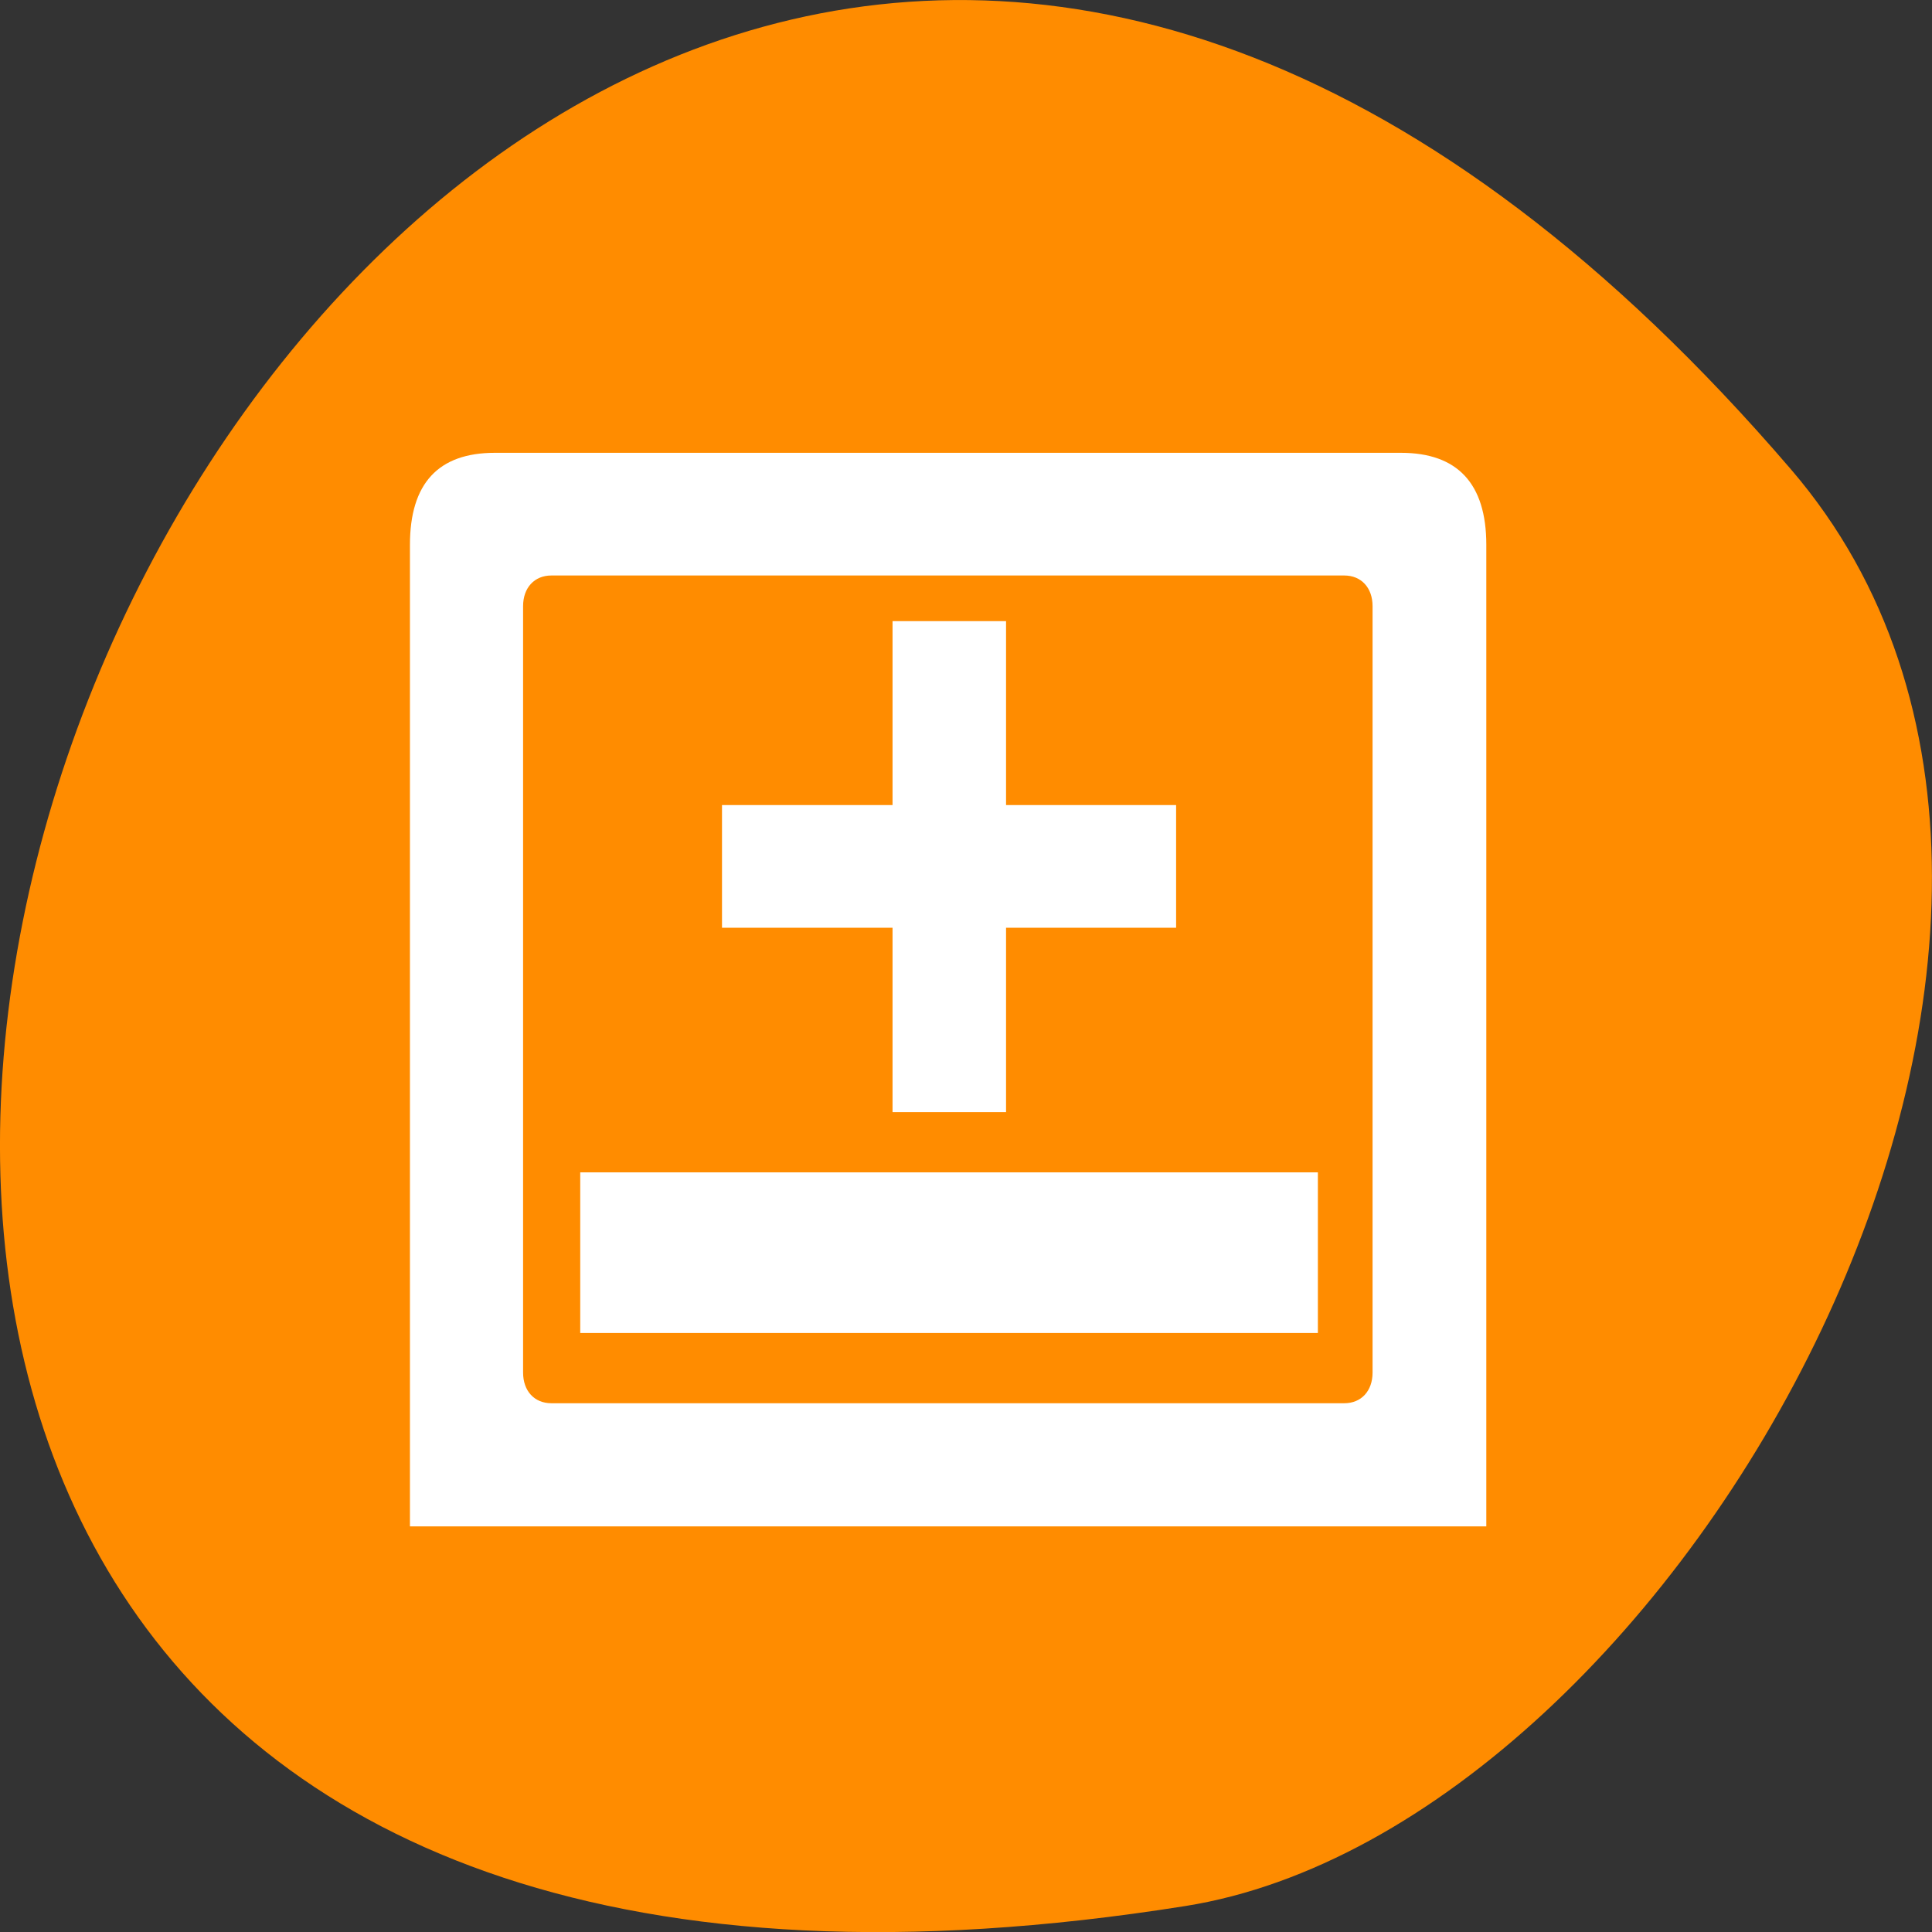 
<svg xmlns="http://www.w3.org/2000/svg" xmlns:xlink="http://www.w3.org/1999/xlink" width="16px" height="16px" viewBox="0 0 16 16" version="1.1">
<rect x="0" y="0" width="16" height="16" fill="#333333" stroke="none"/>
<g id="surface1">
<path style=" stroke:none;fill-rule:nonzero;fill:rgb(100%,54.902%,0%);fill-opacity:1;" d="M 14.832 3.887 C 2.746 -10.199 -8.879 18.758 9.816 15.785 C 13.918 15.133 18.09 7.68 14.832 3.887 Z M 14.832 3.887 "/>
<path style=" stroke:none;fill-rule:evenodd;fill:rgb(100%,100%,100%);fill-opacity:1;" d="M 4.098 3.75 L 11.602 3.75 C 12.07 3.75 12.309 4.004 12.309 4.512 L 12.309 12.641 L 3.395 12.641 L 3.395 4.512 C 3.395 4.004 3.629 3.75 4.098 3.75 Z M 4.098 3.75 "/>
<path style=" stroke:none;fill-rule:evenodd;fill:rgb(100%,54.902%,0%);fill-opacity:1;" d="M 4.566 4.766 L 11.133 4.766 C 11.273 4.766 11.367 4.867 11.367 5.02 L 11.367 11.367 C 11.367 11.52 11.273 11.621 11.133 11.621 L 4.566 11.621 C 4.426 11.621 4.332 11.52 4.332 11.367 L 4.332 5.02 C 4.332 4.867 4.426 4.766 4.566 4.766 Z M 4.566 4.766 "/>
<path style="fill:none;stroke-width:5.237;stroke-linecap:butt;stroke-linejoin:miter;stroke:rgb(100%,100%,100%);stroke-opacity:1;stroke-miterlimit:4;" d="M 11.001 31.087 L 36.996 31.087 " transform="matrix(0.235,0,0,0.254,2.22,2.478)"/>
<path style="fill:none;stroke-width:4;stroke-linecap:butt;stroke-linejoin:miter;stroke:rgb(100%,100%,100%);stroke-opacity:1;stroke-miterlimit:4;" d="M 15.997 18.493 L 32 18.493 " transform="matrix(0.235,0,0,0.254,2.22,2.478)"/>
<path style="fill:none;stroke-width:4;stroke-linecap:butt;stroke-linejoin:miter;stroke:rgb(100%,100%,100%);stroke-opacity:1;stroke-miterlimit:4;" d="M 24.007 26.505 L 24.007 10.496 " transform="matrix(0.235,0,0,0.254,2.22,2.478)"/>
</g>
</svg>
